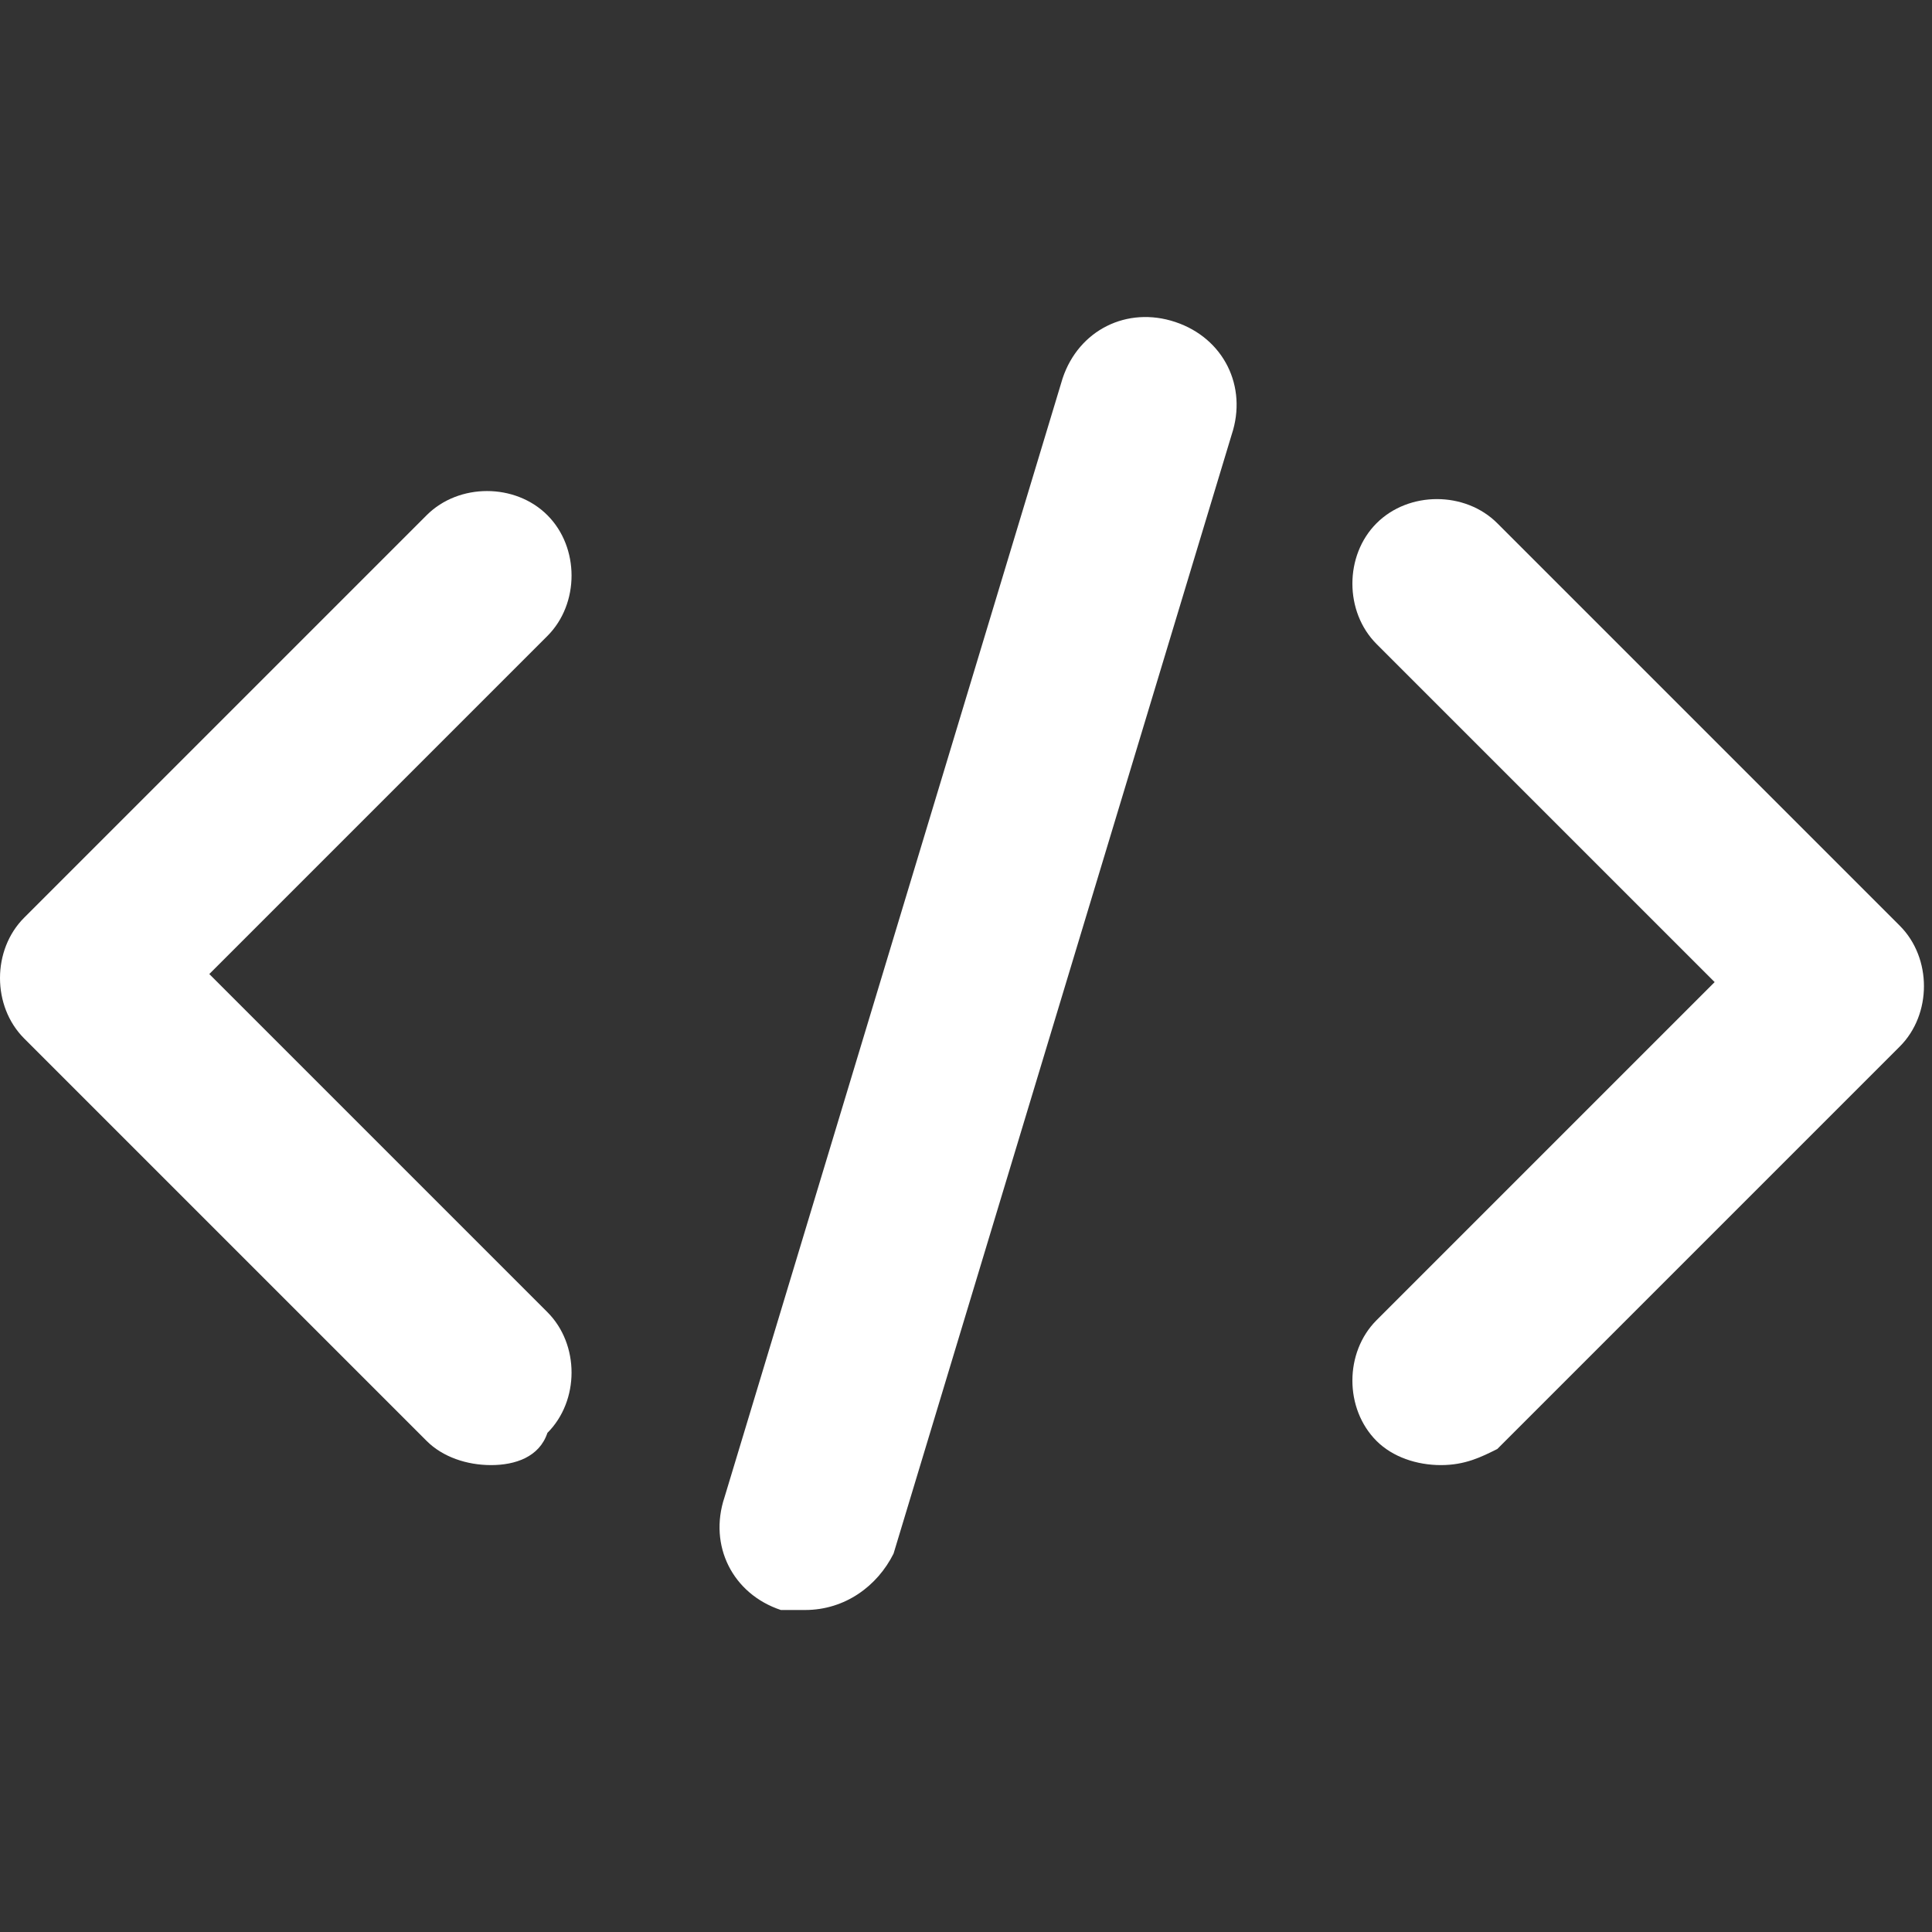 <?xml version="1.0" encoding="utf-8"?>
<!-- Generator: Adobe Illustrator 25.4.1, SVG Export Plug-In . SVG Version: 6.00 Build 0)  -->
<svg version="1.1" id="Calque_1" xmlns="http://www.w3.org/2000/svg" xmlns:xlink="http://www.w3.org/1999/xlink" x="0px" y="0px"
	 viewBox="0 0 24 24" style="enable-background:new 0 0 24 24;" xml:space="preserve">
<rect x="0" y="0" width="24" height="24" fill="#333333" stroke="none"/>
<style type="text/css">
	.st0{fill:#FFFFFF;}
</style>
<path class="st0" d="M17.9,18.2c-0.3,0-0.6-0.1-0.8-0.3c-0.4-0.4-0.4-1.1,0-1.5l4.2-4.2l-4.2-4.2c-0.4-0.4-0.4-1.1,0-1.5
	c0.4-0.4,1.1-0.4,1.5,0l5,5c0.4,0.4,0.4,1.1,0,1.5l-5,5C18.4,18.1,18.2,18.2,17.9,18.2z"/>
<path class="st0" d="M6.1,18.2c-0.3,0-0.6-0.1-0.8-0.3l-5-5c-0.4-0.4-0.4-1.1,0-1.5l5-5c0.4-0.4,1.1-0.4,1.5,0
	c0.4,0.4,0.4,1.1,0,1.5l-4.2,4.2l4.2,4.2c0.4,0.4,0.4,1.1,0,1.5C6.7,18.1,6.4,18.2,6.1,18.2z"/>
<path class="st0" d="M10,20c-0.1,0-0.2,0-0.3,0c-0.6-0.2-0.9-0.8-0.7-1.4l4.2-13.9c0.2-0.6,0.8-0.9,1.4-0.7c0.6,0.2,0.9,0.8,0.7,1.4
	l-4.2,13.9C10.9,19.7,10.5,20,10,20z"/>
</svg>
